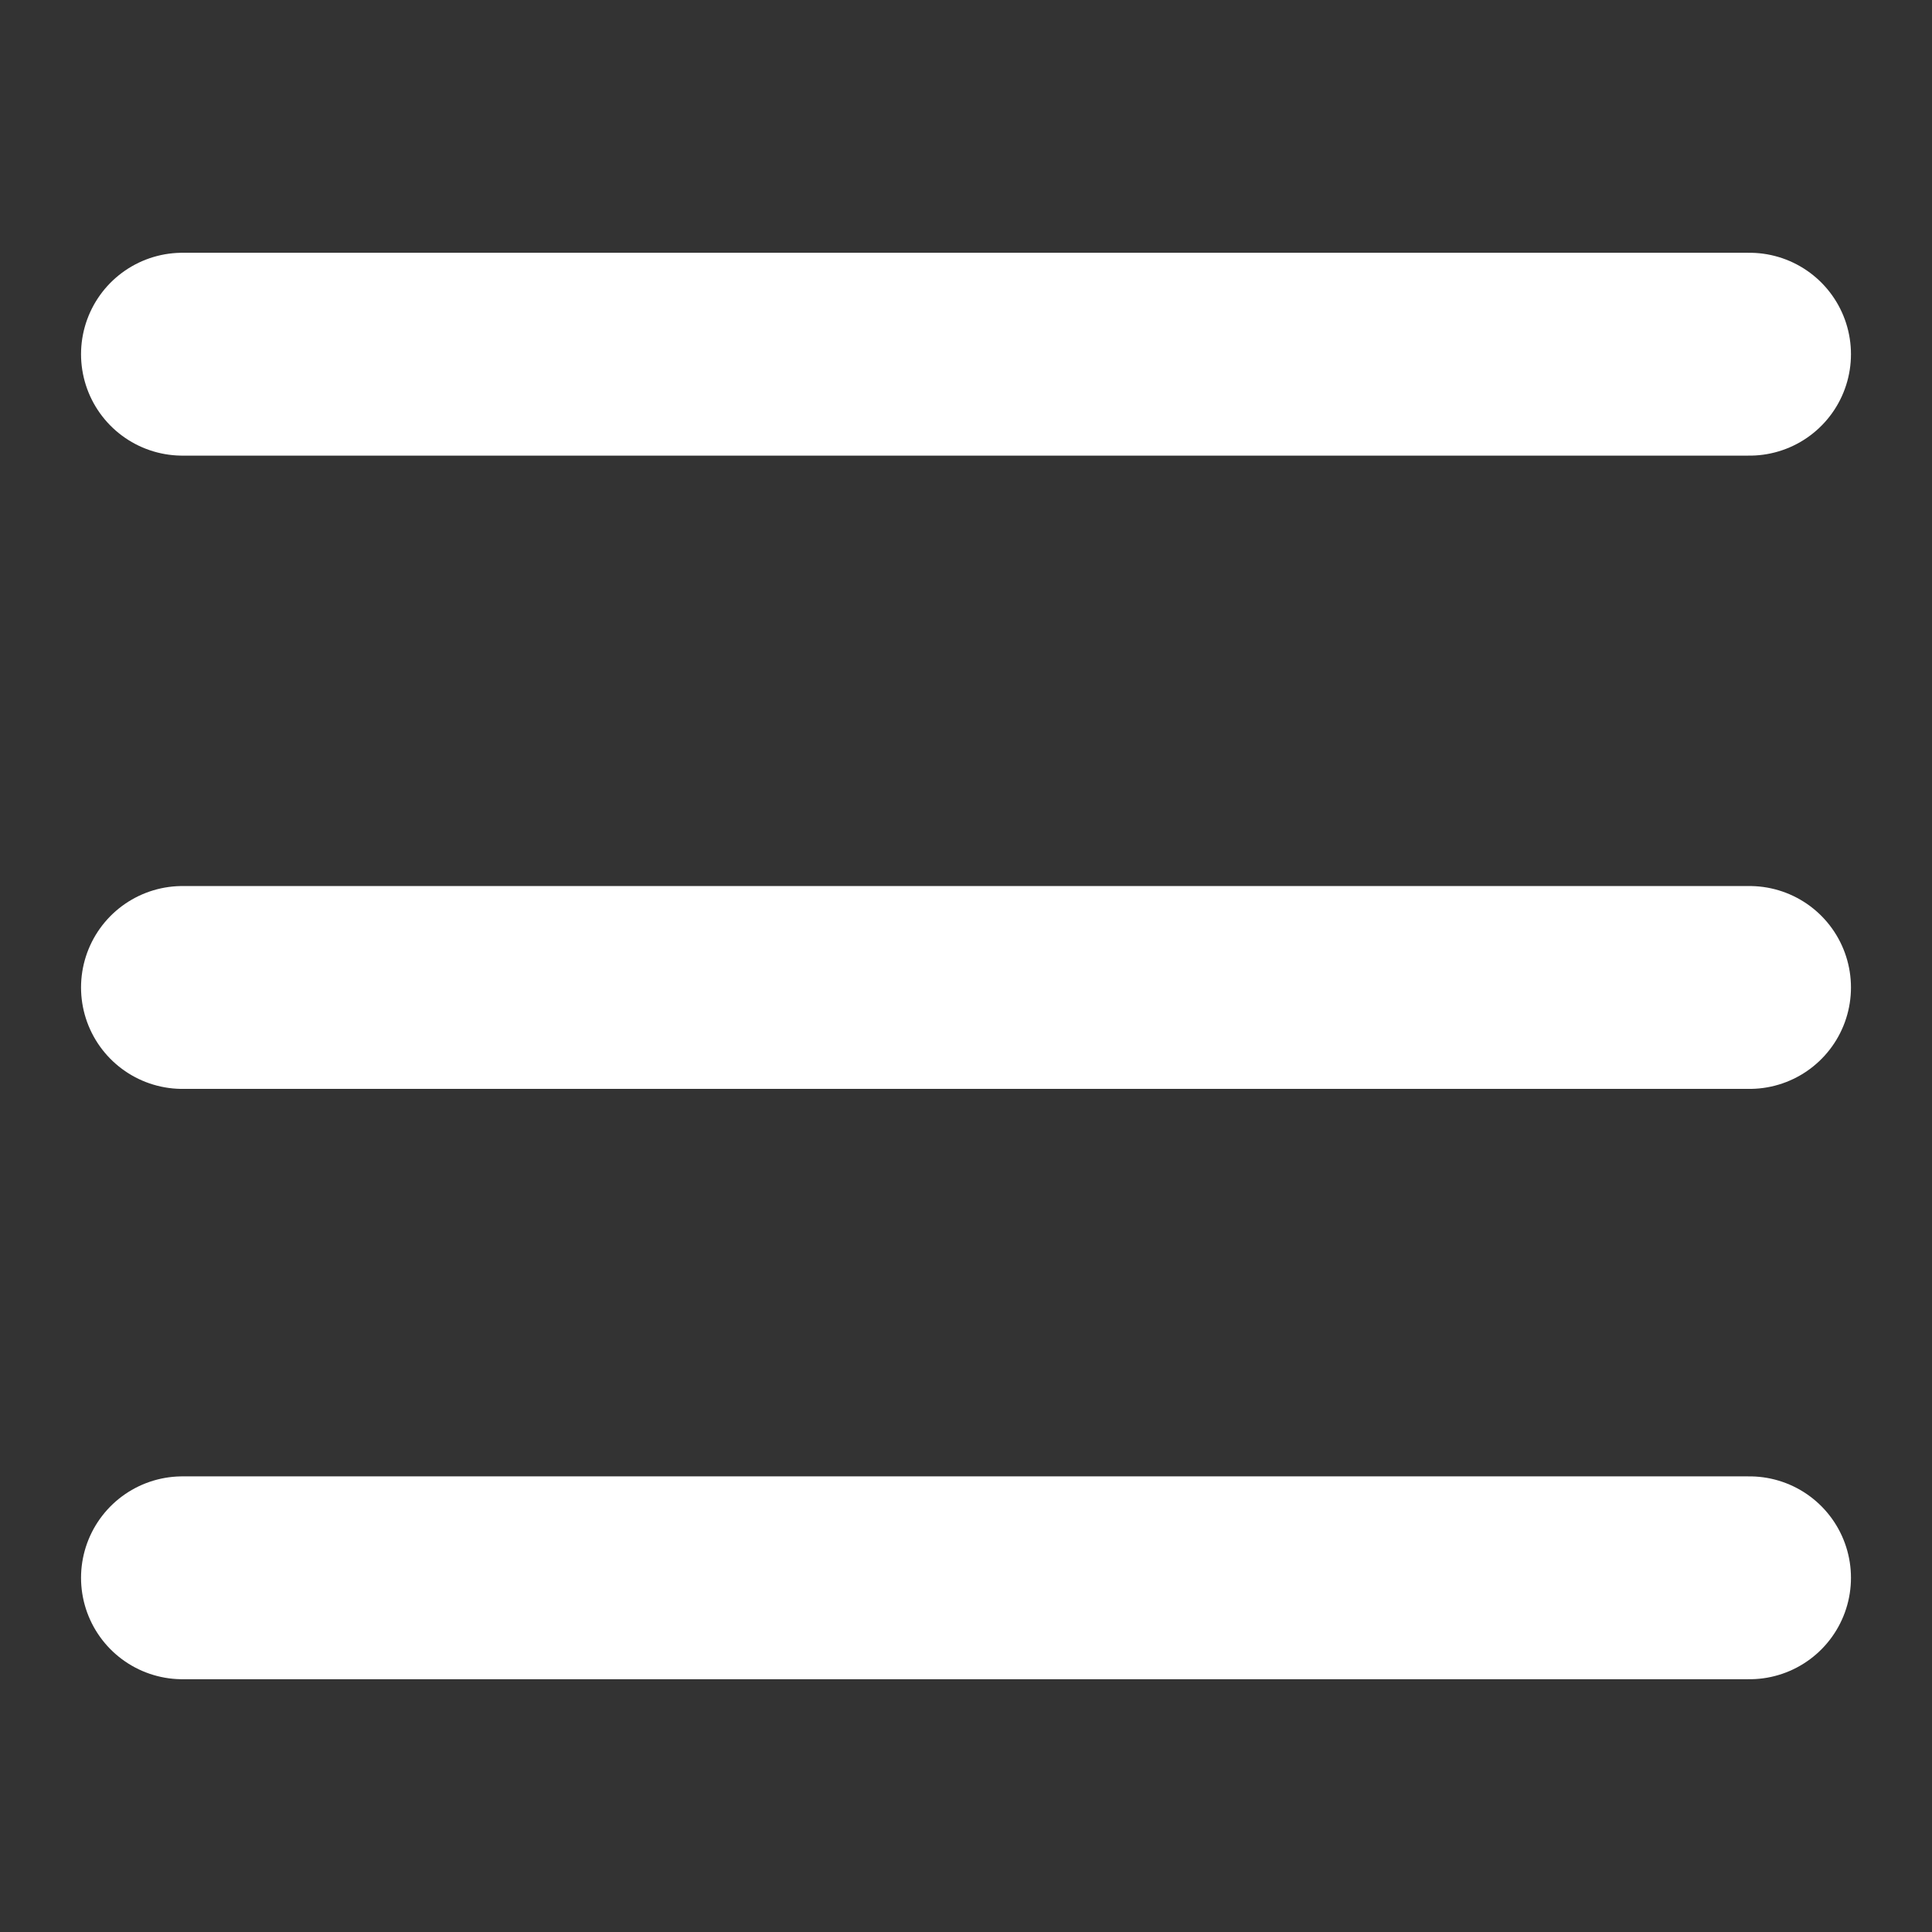<?xml version="1.0" encoding="UTF-8" standalone="no"?>
<!DOCTYPE svg PUBLIC "-//W3C//DTD SVG 1.1//EN" "http://www.w3.org/Graphics/SVG/1.1/DTD/svg11.dtd">
<svg width="100%" height="100%" viewBox="0 0 18 18" version="1.1" xmlns="http://www.w3.org/2000/svg" xmlns:xlink="http://www.w3.org/1999/xlink" xml:space="preserve" style="fill-rule:evenodd;clip-rule:evenodd;stroke-linecap:round;">
    <rect x="0" y="0" width="18" height="18" fill="#333333" stroke="none"/>
    <g transform="matrix(1,0,0,1,-0.8,-0.7)">
        <path d="M2.5,4L17.1,4" style="fill:none;stroke:white;stroke-width:1.89px;"/>
        <path d="M2.5,9.9L17.1,9.9" style="fill:none;stroke:white;stroke-width:1.89px;"/>
        <path d="M2.5,15.4L17.1,15.4" style="fill:none;stroke:white;stroke-width:1.89px;"/>
    </g>
</svg>
